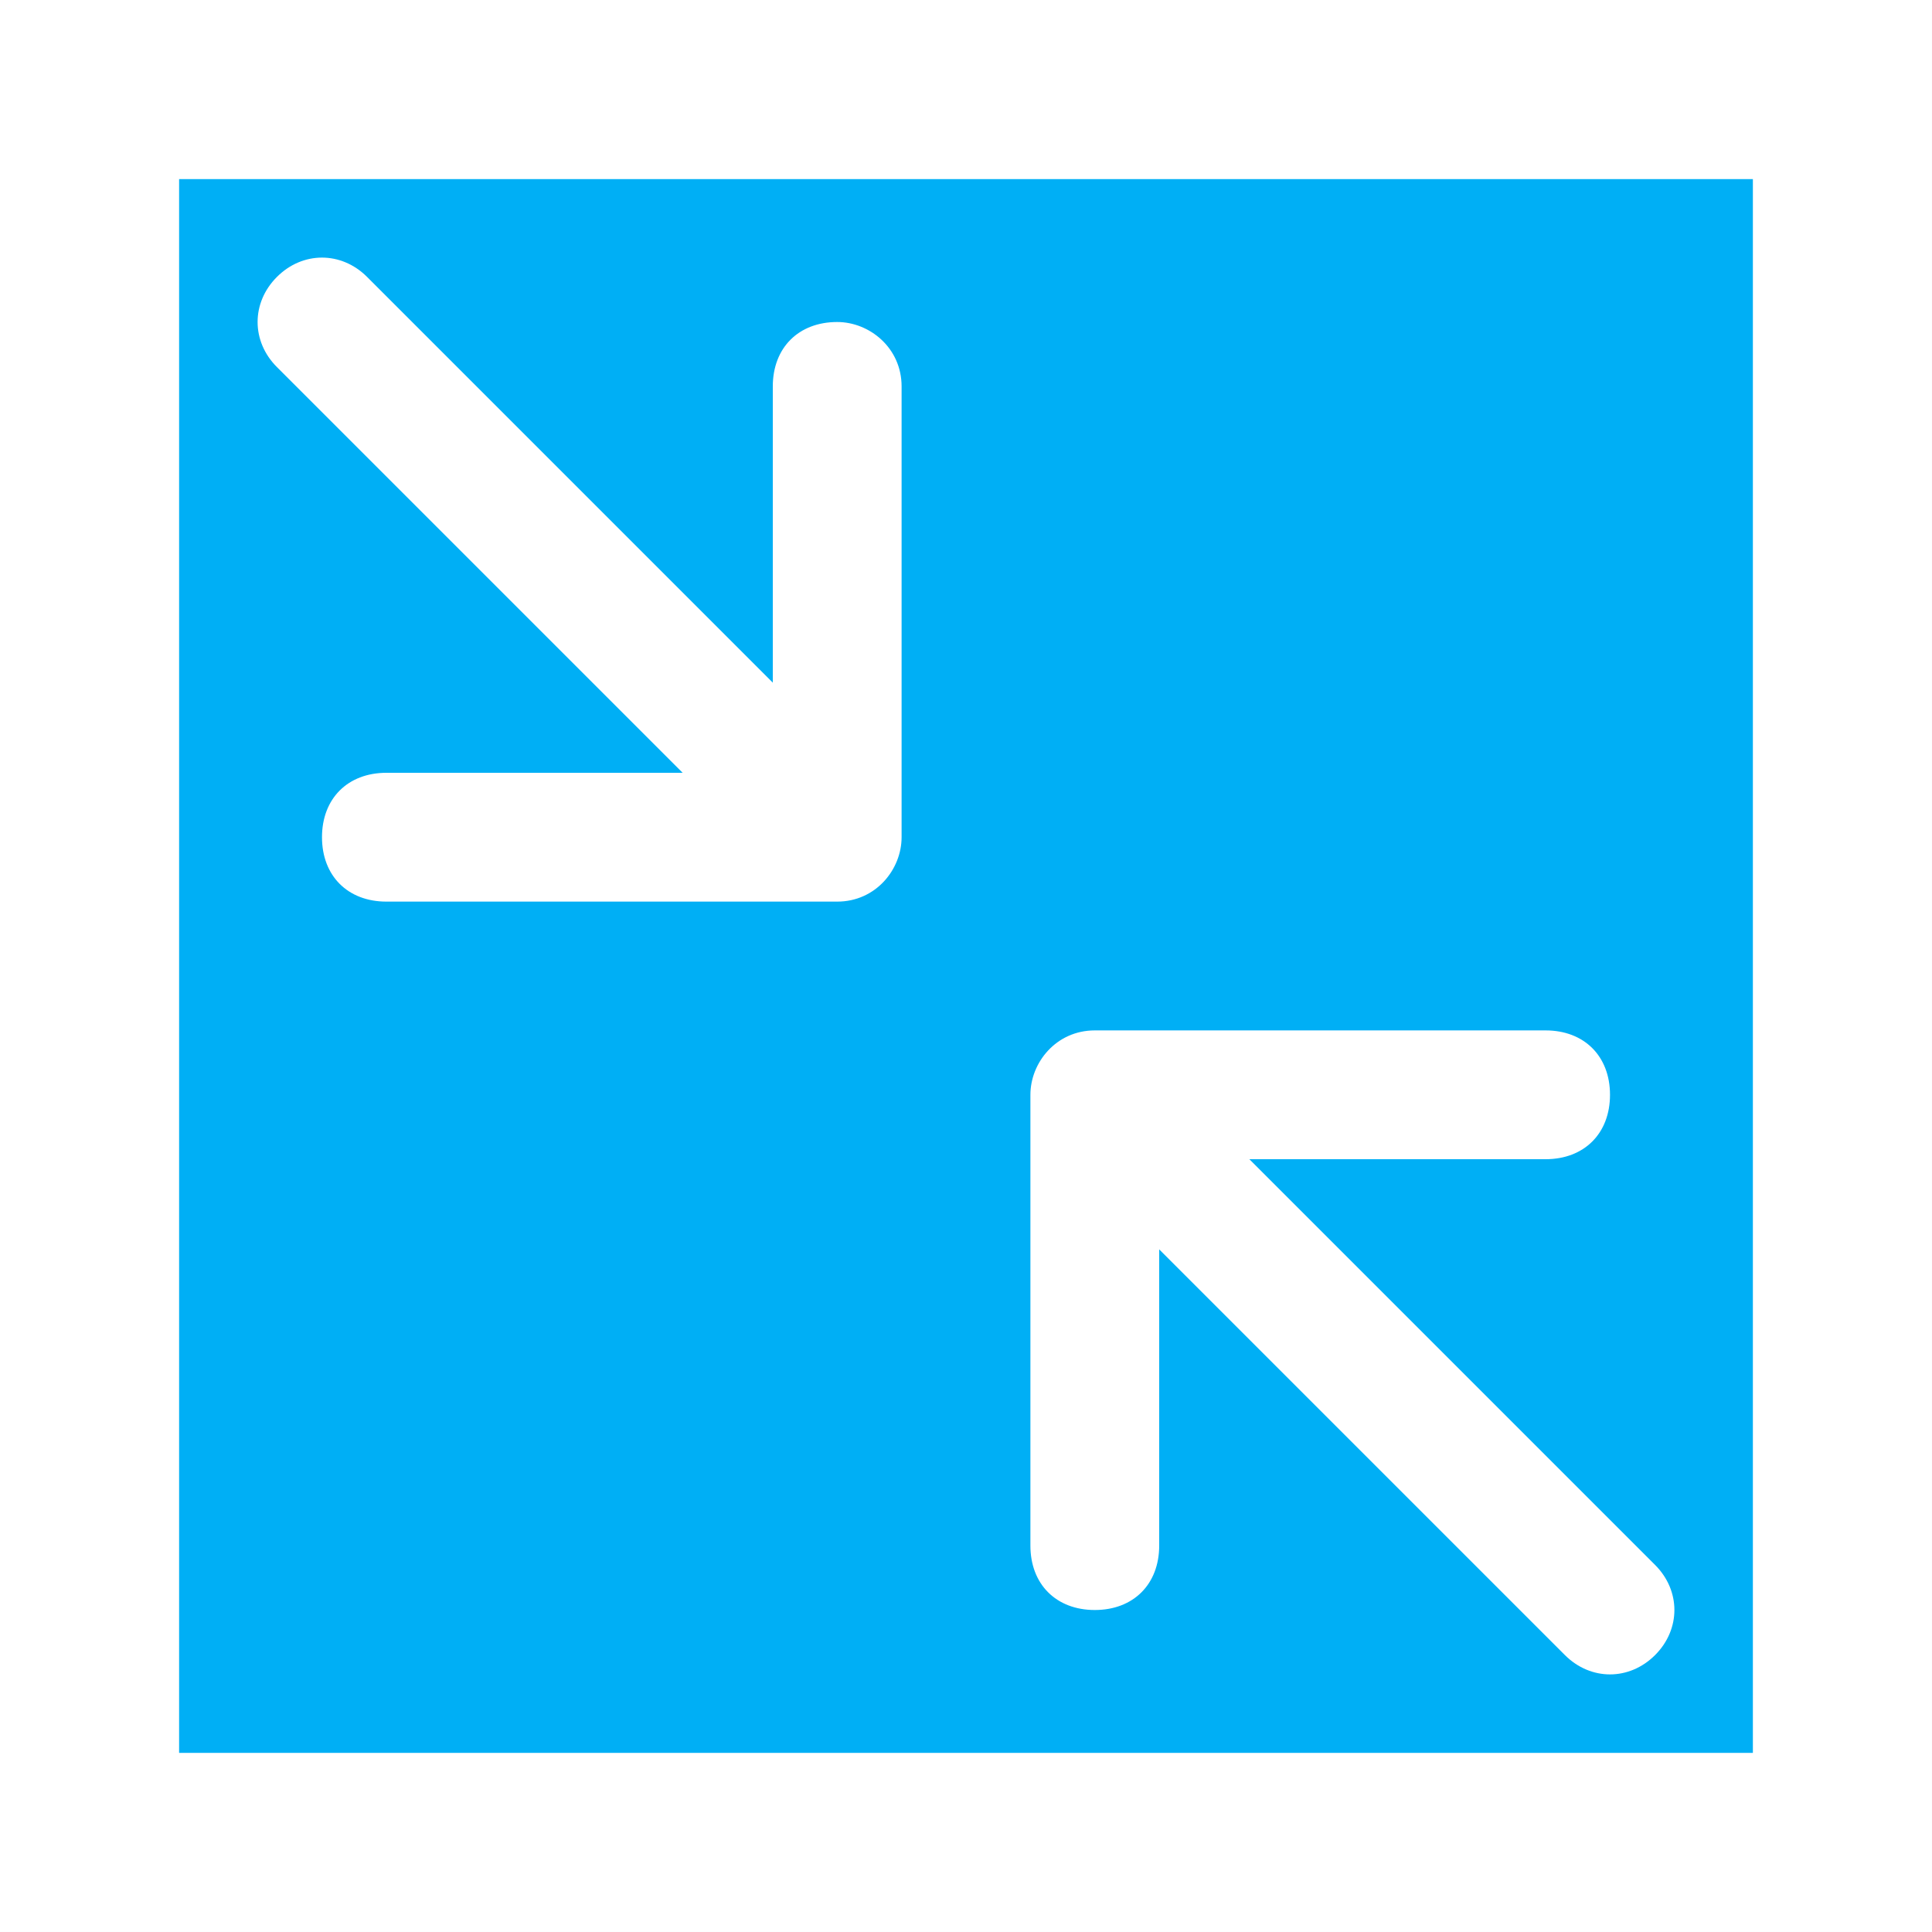 <svg width="140" height="140" viewBox="0 0 140 140" fill="none" xmlns="http://www.w3.org/2000/svg">
<g filter="url(#filter0_d_544_104)">
<rect width="140" height="140" fill="#00AFF5"/>
<rect x="6.489" y="6.489" width="127.021" height="127.021" stroke="white" stroke-width="12.979"/>
<path fill-rule="evenodd" clip-rule="evenodd" d="M60.667 23.334C57.867 23.334 56 25.2 56 28V49.467L26.6 20.067C24.733 18.2 21.933 18.2 20.067 20.067C18.2 21.934 18.2 24.734 20.067 26.6L49.467 56H28C25.2 56 23.333 57.867 23.333 60.667C23.333 63.467 25.2 65.334 28 65.334H60.667C63.467 65.334 65.333 63 65.333 60.667V28C65.333 25.2 63 23.334 60.667 23.334ZM119.933 113.4L90.533 84H112C114.8 84 116.667 82.134 116.667 79.334C116.667 76.534 114.8 74.667 112 74.667H79.333C76.533 74.667 74.667 77 74.667 79.334V112C74.667 114.8 76.533 116.667 79.333 116.667C82.133 116.667 84 114.8 84 112V90.534L113.4 119.934C115.267 121.8 118.067 121.8 119.933 119.934C121.8 118.067 121.8 115.267 119.933 113.4Z" fill="white"/>
</g>
<defs>
<filter id="filter0_d_544_104" x="0" y="0" width="140" height="140" filterUnits="userSpaceOnUse" color-interpolation-filters="sRGB">
<feFlood flood-opacity="0" result="BackgroundImageFix"/>
<feColorMatrix in="SourceAlpha" type="matrix" values="0 0 0 0 0 0 0 0 0 0 0 0 0 0 0 0 0 0 127 0" result="hardAlpha"/>
<feOffset/>
<feColorMatrix type="matrix" values="0 0 0 0 0.18 0 0 0 0 0.616 0 0 0 0 1 0 0 0 1 0"/>
<feBlend mode="normal" in2="BackgroundImageFix" result="effect1_dropShadow_544_104"/>
<feBlend mode="normal" in="SourceGraphic" in2="effect1_dropShadow_544_104" result="shape"/>
</filter>
</defs>
</svg>
